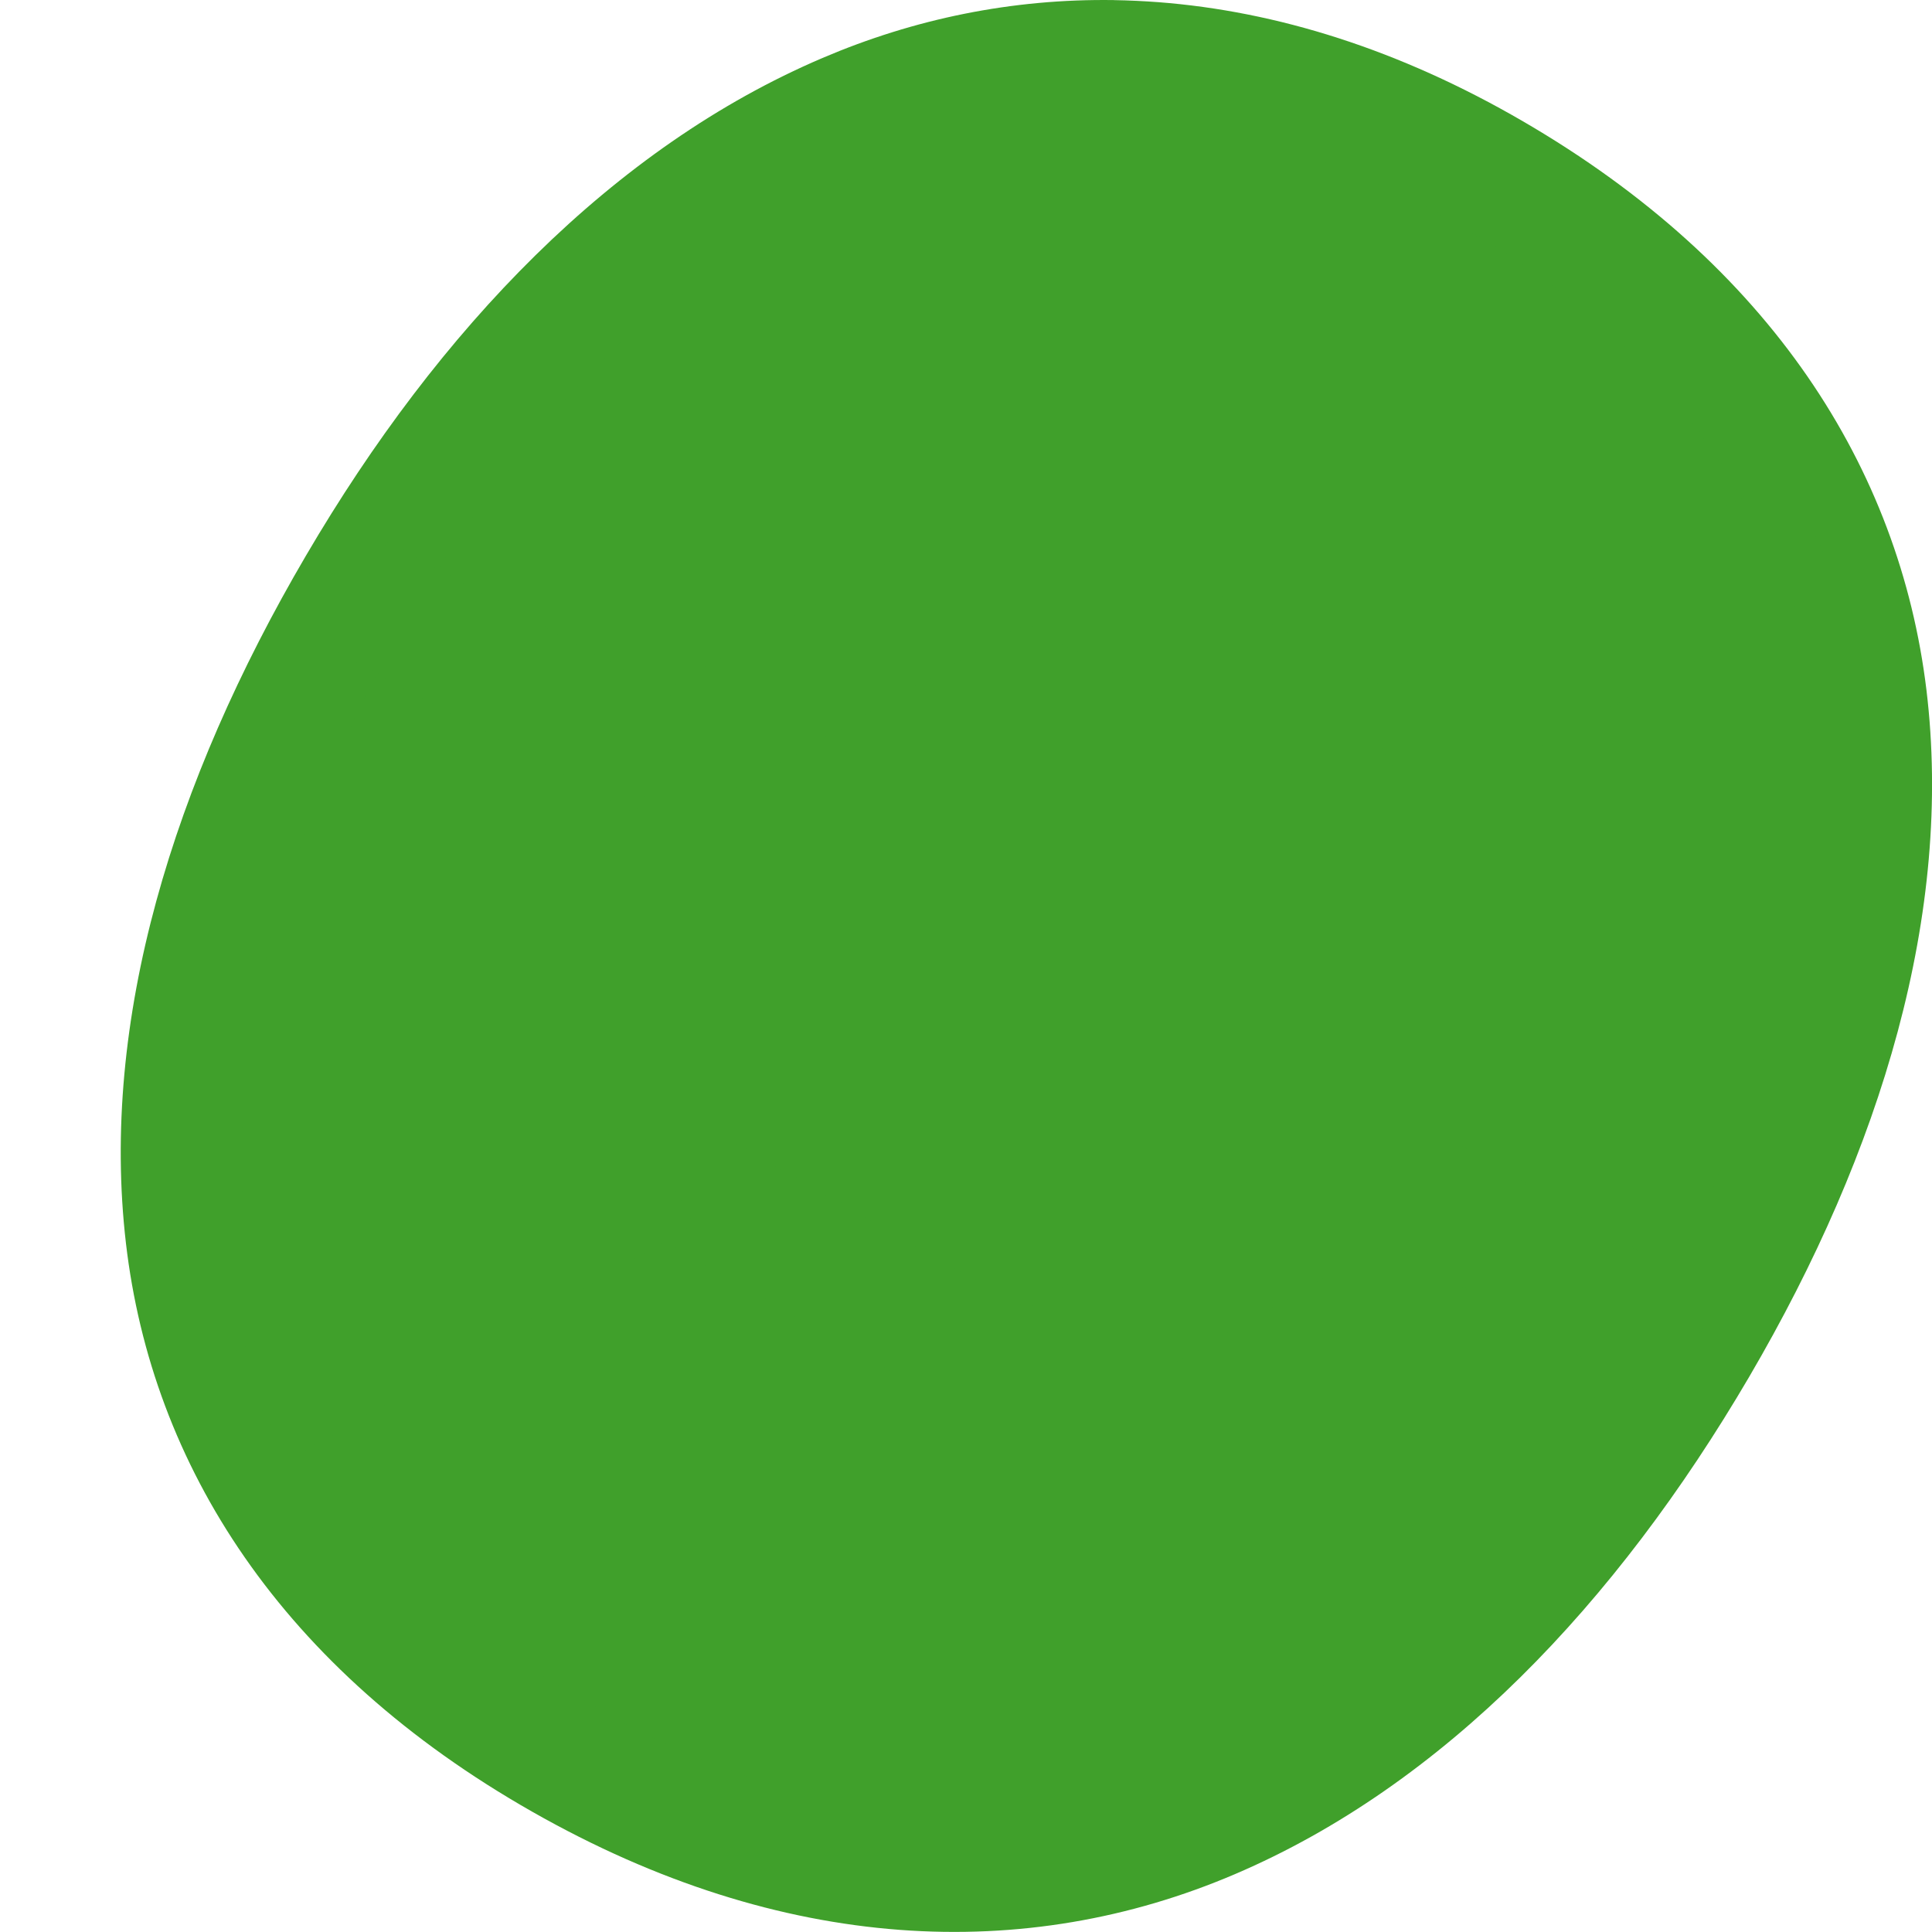 <svg xmlns="http://www.w3.org/2000/svg" width="16" height="16" version="1.1">
 <path style="fill:#40a02b" d="M 9.228,7.1201996e-4 C 8.382,-0.012 7.57,0.156 6.812,0.48 5.079,1.219 3.635,2.721 2.533,4.603 1.431,6.483 0.828,8.453 1.043,10.296 c 0.215,1.843 1.288,3.527 3.365,4.708 2.076,1.181 4.093,1.255 5.819,0.517 1.727,-0.738 3.156,-2.236 4.258,-4.117 1.102,-1.882 1.691,-3.85 1.469,-5.69 C 15.731,3.876 14.661,2.195 12.613,1.005 11.588,0.409 10.571,0.093 9.593,0.018 c -0.122,-0.009 -0.244,-0.015 -0.365,-0.017 z"/>
 <path style="fill:#40a02b" d="M 8.913,1.006 C 8.318,1.036 7.748,1.177 7.199,1.411 5.734,2.034 4.417,3.362 3.394,5.104 2.369,6.847 1.854,8.616 2.036,10.166 c 0.181,1.549 1.02,2.909 2.874,3.961 1.854,1.052 3.472,1.085 4.93,0.464 C 11.296,13.971 12.599,12.647 13.624,10.904 14.647,9.162 15.149,7.399 14.961,5.85 14.773,4.301 13.932,2.937 12.104,1.878 11.192,1.35 10.332,1.077 9.517,1.014 9.313,0.999 9.112,0.996 8.913,1.006 Z"/>
 <path style="fill:none;stroke:#40a02b;stroke-width:1" d="m 8.5,4.586 3,1.707 10e-7,3.414 -3,1.707 -3,-1.707 4e-7,-3.414 z"/>
 <path style="fill:none;stroke:#40a02b" d="m 11.5,6.293 3.498,-1.911"/>
 <path style="fill:none;stroke:#40a02b" d="M 8.5,4.586 8.5,0.4"/>
 <path style="fill:none;stroke:#40a02b" d="M 8.5,11.414 8.5,15.6"/>
 <path style="fill:none;stroke:#40a02b" d="M 5.5,9.707 2.159,11.652"/>
 <path style="fill:none;stroke:#40a02b" d="m 11.5,9.707 2.488,1.486"/>
 <path style="fill:none;stroke:#40a02b" d="M 5.5,6.293 2.966,4.922"/>
</svg>
